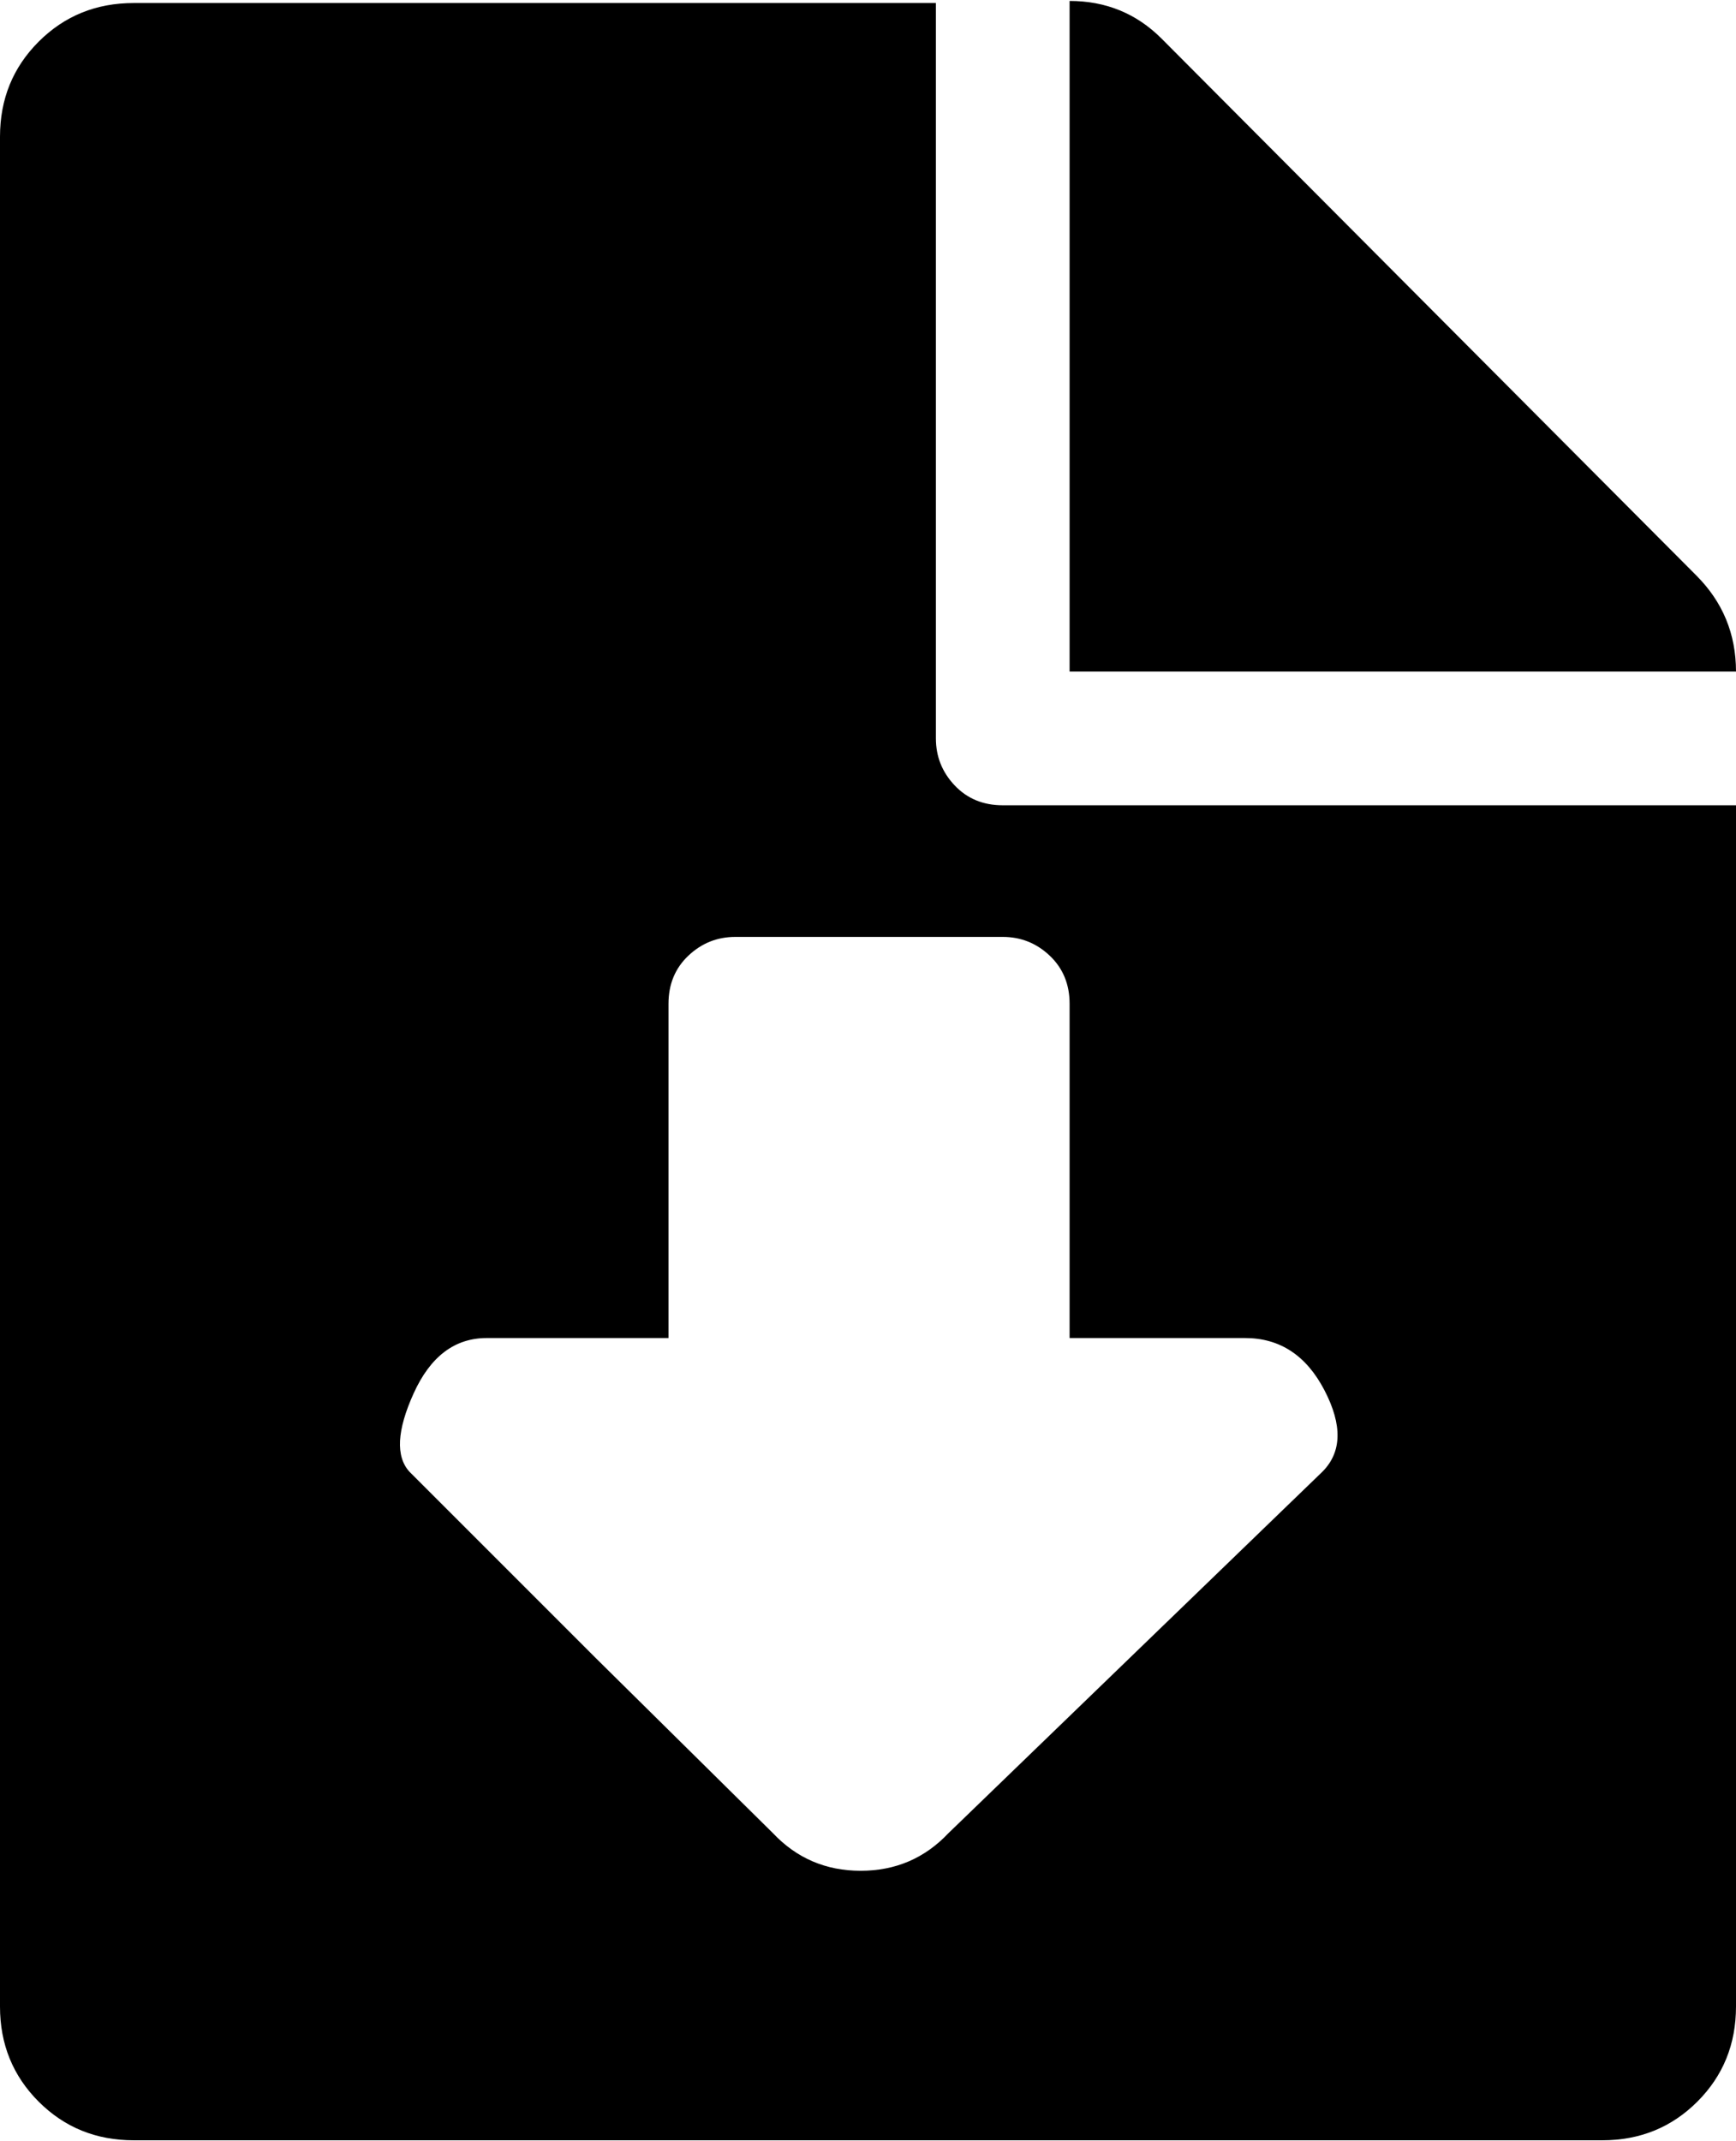 <svg xmlns="http://www.w3.org/2000/svg" width="3em" height="3.7em" viewBox="0 0 831 1024"><path fill="currentColor" d="M767 1024H64q-27 0-45.5-18.5T0 960V65q0-27 18.5-45.5T64 1h384v352q0 13 9 22.5t23 9.5h351v575q0 27-18.5 45.5T767 1024M596 640h-84V480q0-14-9.5-23t-22.5-9H352q-13 0-22.5 9t-9.5 23v160h-87q-23 0-35 26.5t-2 37.5l89 89l85 84q17 18 42 18t42-18l179-173q14-14 1-39t-38-25M512 0q26 0 44 18l256 257q19 19 19 46H512z"/></svg>